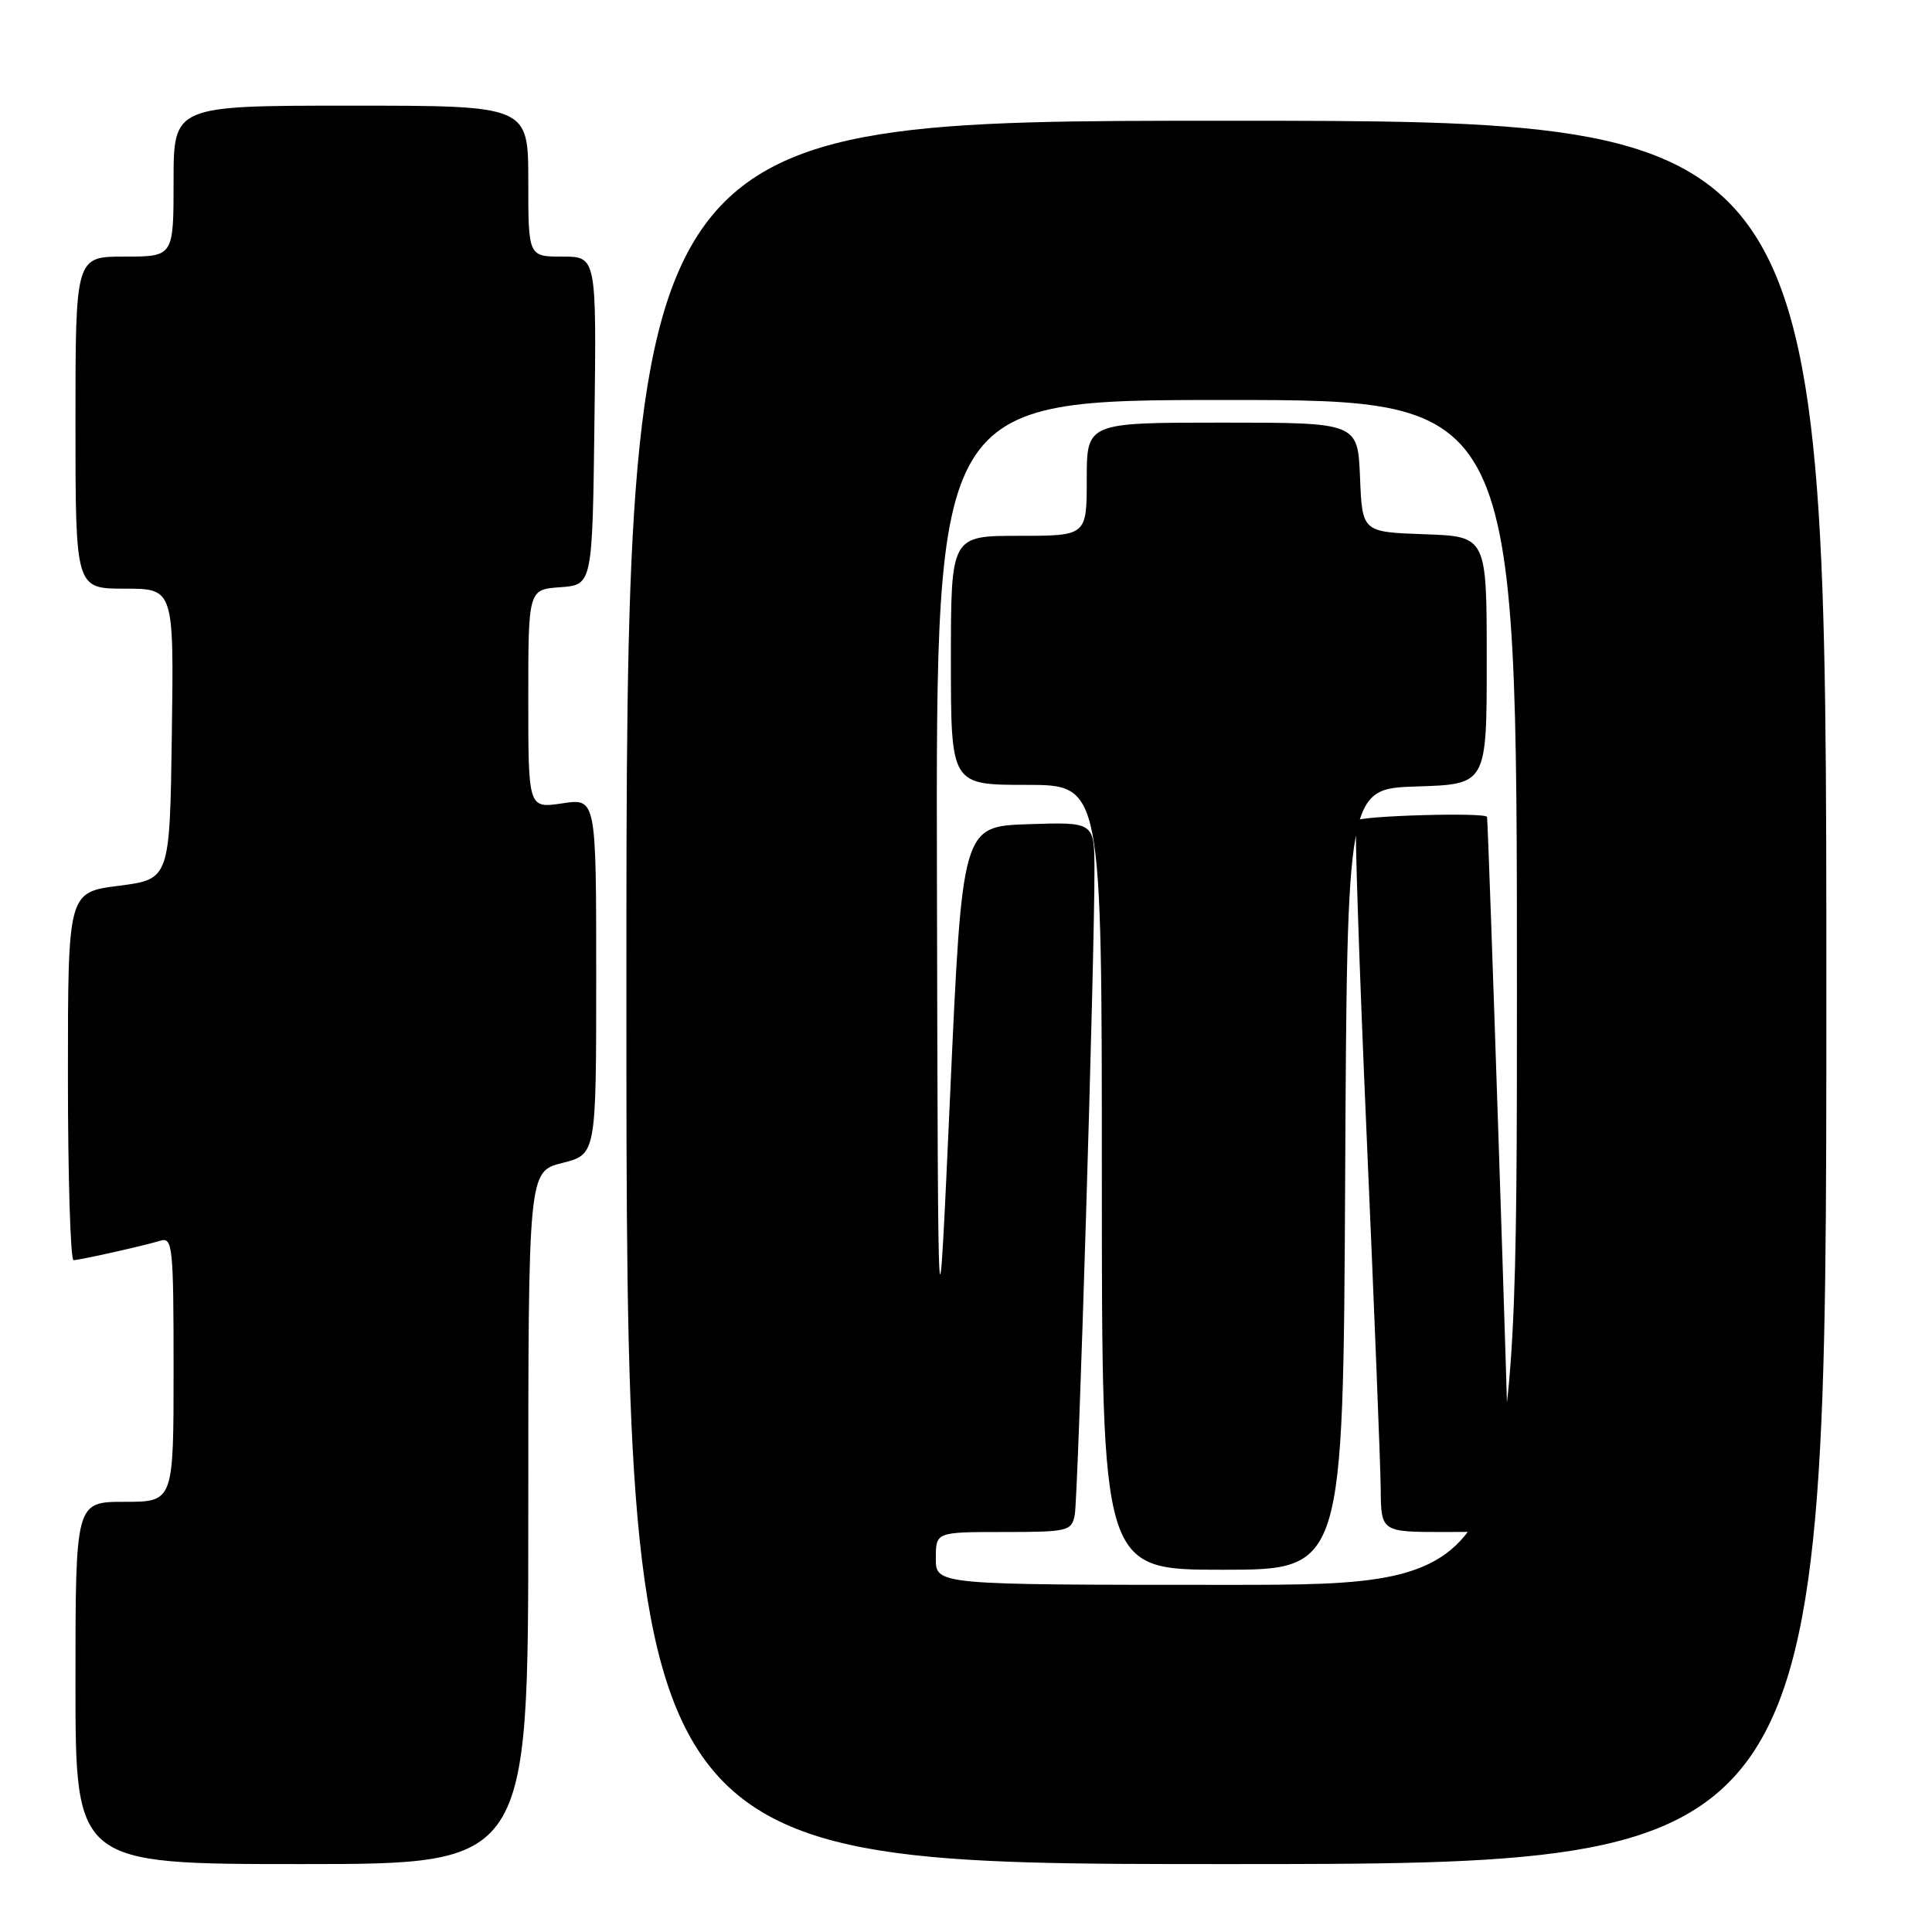 <?xml version="1.0" encoding="UTF-8" standalone="no"?>
<!DOCTYPE svg PUBLIC "-//W3C//DTD SVG 1.1//EN" "http://www.w3.org/Graphics/SVG/1.1/DTD/svg11.dtd" >
<svg xmlns="http://www.w3.org/2000/svg" xmlns:xlink="http://www.w3.org/1999/xlink" version="1.1" viewBox="0 0 256 256">
 <g >
 <path fill="currentColor"
d=" M 70.00 201.12 C 70.00 155.24 70.00 155.24 74.50 154.10 C 79.00 152.97 79.00 152.97 79.00 129.37 C 79.00 105.77 79.00 105.77 74.50 106.45 C 70.00 107.12 70.00 107.12 70.00 92.62 C 70.00 78.11 70.00 78.11 74.25 77.81 C 78.50 77.50 78.50 77.50 78.77 55.75 C 79.04 34.00 79.04 34.00 74.52 34.00 C 70.00 34.00 70.00 34.00 70.00 24.00 C 70.00 14.00 70.00 14.00 46.50 14.00 C 23.00 14.00 23.00 14.00 23.00 24.00 C 23.00 34.00 23.00 34.00 16.50 34.00 C 10.00 34.00 10.00 34.00 10.00 56.00 C 10.00 78.00 10.00 78.00 16.52 78.00 C 23.04 78.00 23.04 78.00 22.77 97.25 C 22.50 116.50 22.50 116.50 15.75 117.37 C 9.00 118.23 9.00 118.23 9.00 142.62 C 9.00 156.03 9.34 166.99 9.75 166.98 C 10.70 166.94 18.93 165.10 21.25 164.40 C 22.87 163.90 23.00 165.17 23.00 181.43 C 23.00 199.00 23.00 199.00 16.50 199.00 C 10.00 199.00 10.00 199.00 10.00 223.00 C 10.00 247.00 10.00 247.00 40.00 247.00 C 70.00 247.00 70.00 247.00 70.00 201.12 Z  M 242.00 131.50 C 242.00 16.00 242.00 16.00 162.50 16.00 C 83.00 16.00 83.00 16.00 83.00 131.50 C 83.00 247.00 83.00 247.00 162.50 247.00 C 242.00 247.00 242.00 247.00 242.00 131.50 Z  M 124.00 206.50 C 124.00 203.00 124.00 203.00 132.98 203.00 C 141.50 203.00 141.99 202.88 142.41 200.75 C 142.86 198.46 145.05 126.66 145.02 115.21 C 145.00 108.92 145.00 108.92 136.25 109.21 C 127.50 109.50 127.50 109.50 125.90 145.00 C 124.29 180.50 124.29 180.50 124.15 116.75 C 124.00 53.00 124.00 53.00 162.50 53.00 C 201.00 53.00 201.00 53.00 201.00 131.50 C 201.00 210.00 201.00 210.00 162.50 210.00 C 124.00 210.00 124.00 210.00 124.00 206.50 Z  M 178.24 156.25 C 178.50 104.50 178.50 104.50 187.75 104.21 C 197.00 103.92 197.00 103.92 197.00 87.50 C 197.00 71.08 197.00 71.08 188.75 70.79 C 180.50 70.50 180.50 70.50 180.21 63.25 C 179.91 56.00 179.91 56.00 161.96 56.00 C 144.00 56.00 144.00 56.00 144.00 63.50 C 144.00 71.00 144.00 71.00 135.00 71.00 C 126.00 71.00 126.00 71.00 126.00 87.50 C 126.00 104.00 126.00 104.00 136.00 104.00 C 146.00 104.00 146.00 104.00 146.00 156.00 C 146.00 208.00 146.00 208.00 161.99 208.00 C 177.98 208.00 177.98 208.00 178.24 156.25 Z  M 199.96 196.25 C 199.93 190.98 197.22 109.30 197.04 108.25 C 196.93 107.61 180.07 108.09 179.70 108.75 C 179.48 109.16 180.10 127.95 181.09 150.50 C 182.08 173.05 182.92 194.09 182.95 197.25 C 183.00 203.00 183.00 203.00 191.50 203.00 C 200.00 203.00 200.00 203.00 199.96 196.25 Z "/>
</g>
</svg>